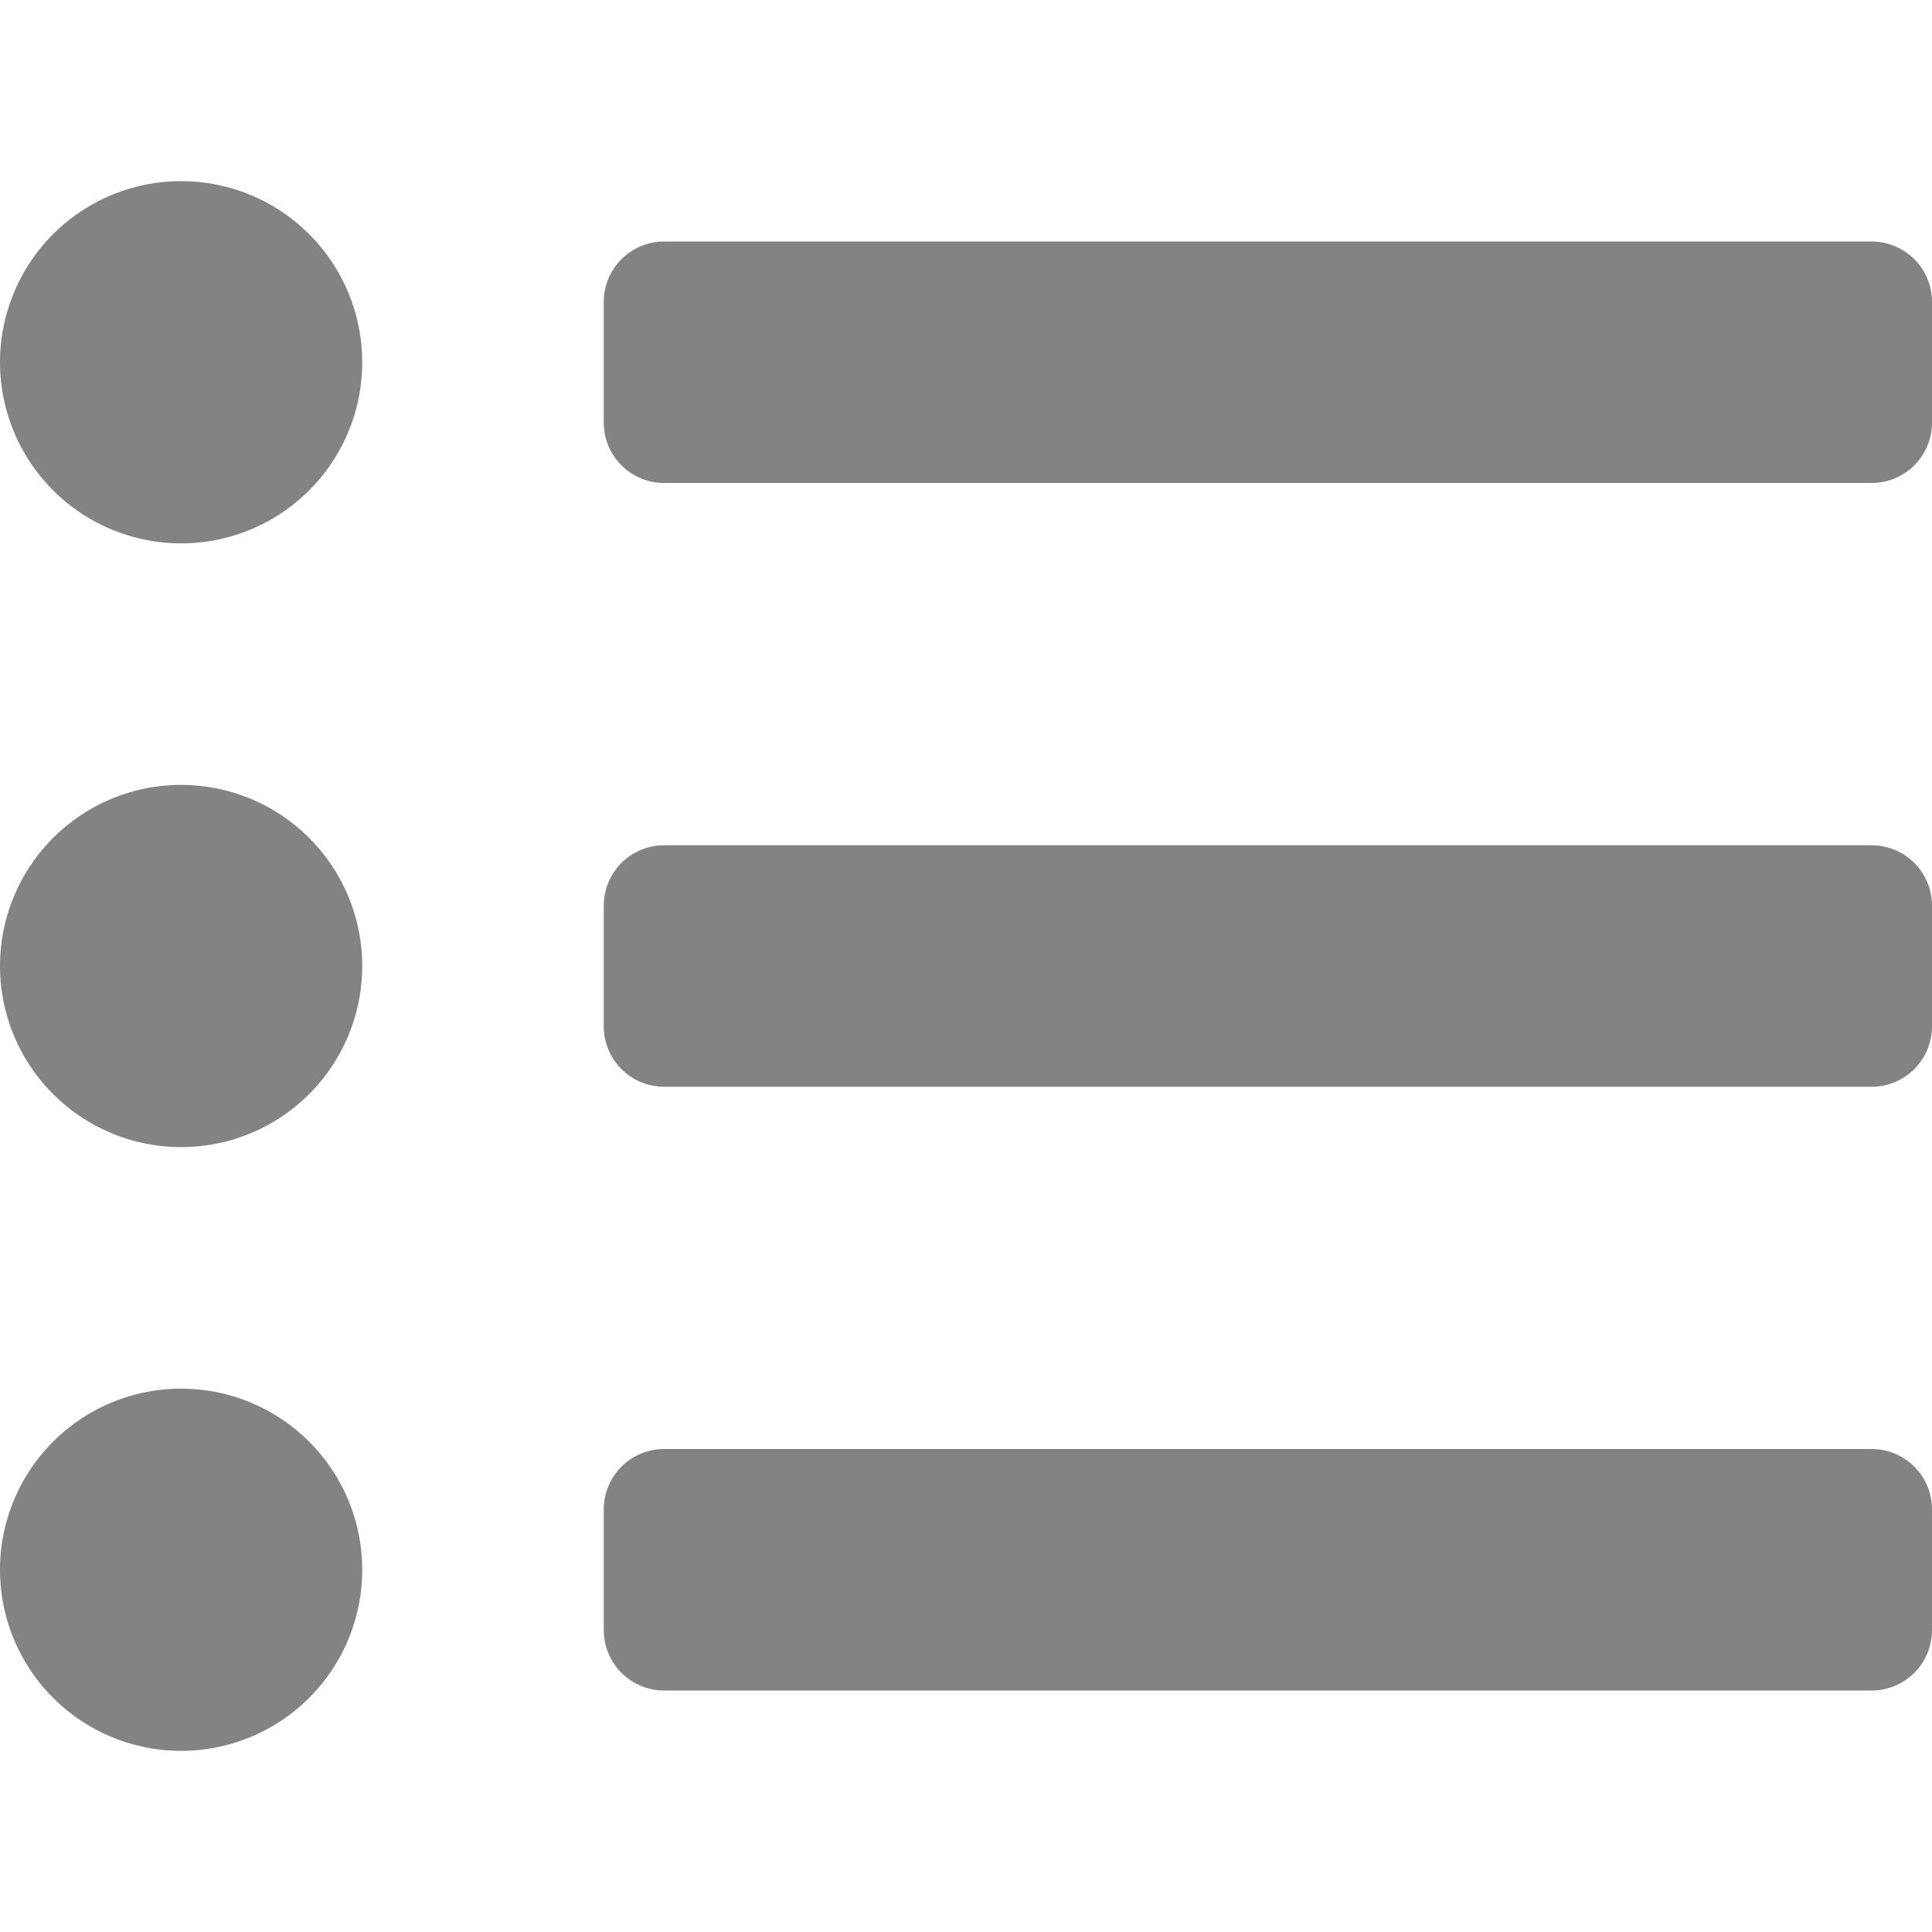 <svg width="60" height="60" viewBox="0 0 60 60" fill="none" xmlns="http://www.w3.org/2000/svg">
<g clip-path="url(#clip0_201_380)">
<path d="M5.625 5.625C4.512 5.625 3.425 5.955 2.5 6.573C1.575 7.191 0.854 8.07 0.428 9.097C0.002 10.125 -0.109 11.256 0.108 12.347C0.325 13.438 0.861 14.441 1.648 15.227C2.434 16.014 3.436 16.55 4.528 16.767C5.619 16.984 6.75 16.873 7.778 16.447C8.805 16.021 9.684 15.3 10.302 14.375C10.92 13.45 11.25 12.363 11.25 11.25C11.25 9.758 10.657 8.327 9.602 7.273C8.548 6.218 7.117 5.625 5.625 5.625ZM5.625 24.375C4.512 24.375 3.425 24.705 2.5 25.323C1.575 25.941 0.854 26.82 0.428 27.847C0.002 28.875 -0.109 30.006 0.108 31.097C0.325 32.188 0.861 33.191 1.648 33.977C2.434 34.764 3.436 35.3 4.528 35.517C5.619 35.734 6.75 35.623 7.778 35.197C8.805 34.771 9.684 34.05 10.302 33.125C10.92 32.2 11.25 31.113 11.25 30C11.25 28.508 10.657 27.077 9.602 26.023C8.548 24.968 7.117 24.375 5.625 24.375ZM5.625 43.125C4.512 43.125 3.425 43.455 2.5 44.073C1.575 44.691 0.854 45.57 0.428 46.597C0.002 47.625 -0.109 48.756 0.108 49.847C0.325 50.938 0.861 51.941 1.648 52.727C2.434 53.514 3.436 54.05 4.528 54.267C5.619 54.484 6.75 54.373 7.778 53.947C8.805 53.521 9.684 52.8 10.302 51.875C10.92 50.95 11.25 49.862 11.25 48.75C11.25 47.258 10.657 45.827 9.602 44.773C8.548 43.718 7.117 43.125 5.625 43.125ZM58.125 45H20.625C20.128 45 19.651 45.197 19.299 45.549C18.948 45.901 18.75 46.378 18.75 46.875V50.625C18.75 51.122 18.948 51.599 19.299 51.951C19.651 52.303 20.128 52.5 20.625 52.5H58.125C58.622 52.5 59.099 52.303 59.451 51.951C59.803 51.599 60 51.122 60 50.625V46.875C60 46.378 59.803 45.901 59.451 45.549C59.099 45.197 58.622 45 58.125 45ZM58.125 7.5H20.625C20.128 7.5 19.651 7.698 19.299 8.049C18.948 8.401 18.75 8.878 18.75 9.375V13.125C18.75 13.622 18.948 14.099 19.299 14.451C19.651 14.803 20.128 15 20.625 15H58.125C58.622 15 59.099 14.803 59.451 14.451C59.803 14.099 60 13.622 60 13.125V9.375C60 8.878 59.803 8.401 59.451 8.049C59.099 7.698 58.622 7.5 58.125 7.5ZM58.125 26.25H20.625C20.128 26.25 19.651 26.448 19.299 26.799C18.948 27.151 18.75 27.628 18.75 28.125V31.875C18.75 32.372 18.948 32.849 19.299 33.201C19.651 33.553 20.128 33.75 20.625 33.75H58.125C58.622 33.75 59.099 33.553 59.451 33.201C59.803 32.849 60 32.372 60 31.875V28.125C60 27.628 59.803 27.151 59.451 26.799C59.099 26.448 58.622 26.25 58.125 26.25Z" fill="#838383"/>
</g>
<defs>
<clipPath id="clip0_201_380">
<rect width="60" height="60" fill="white"/>
</clipPath>
</defs>
</svg>
